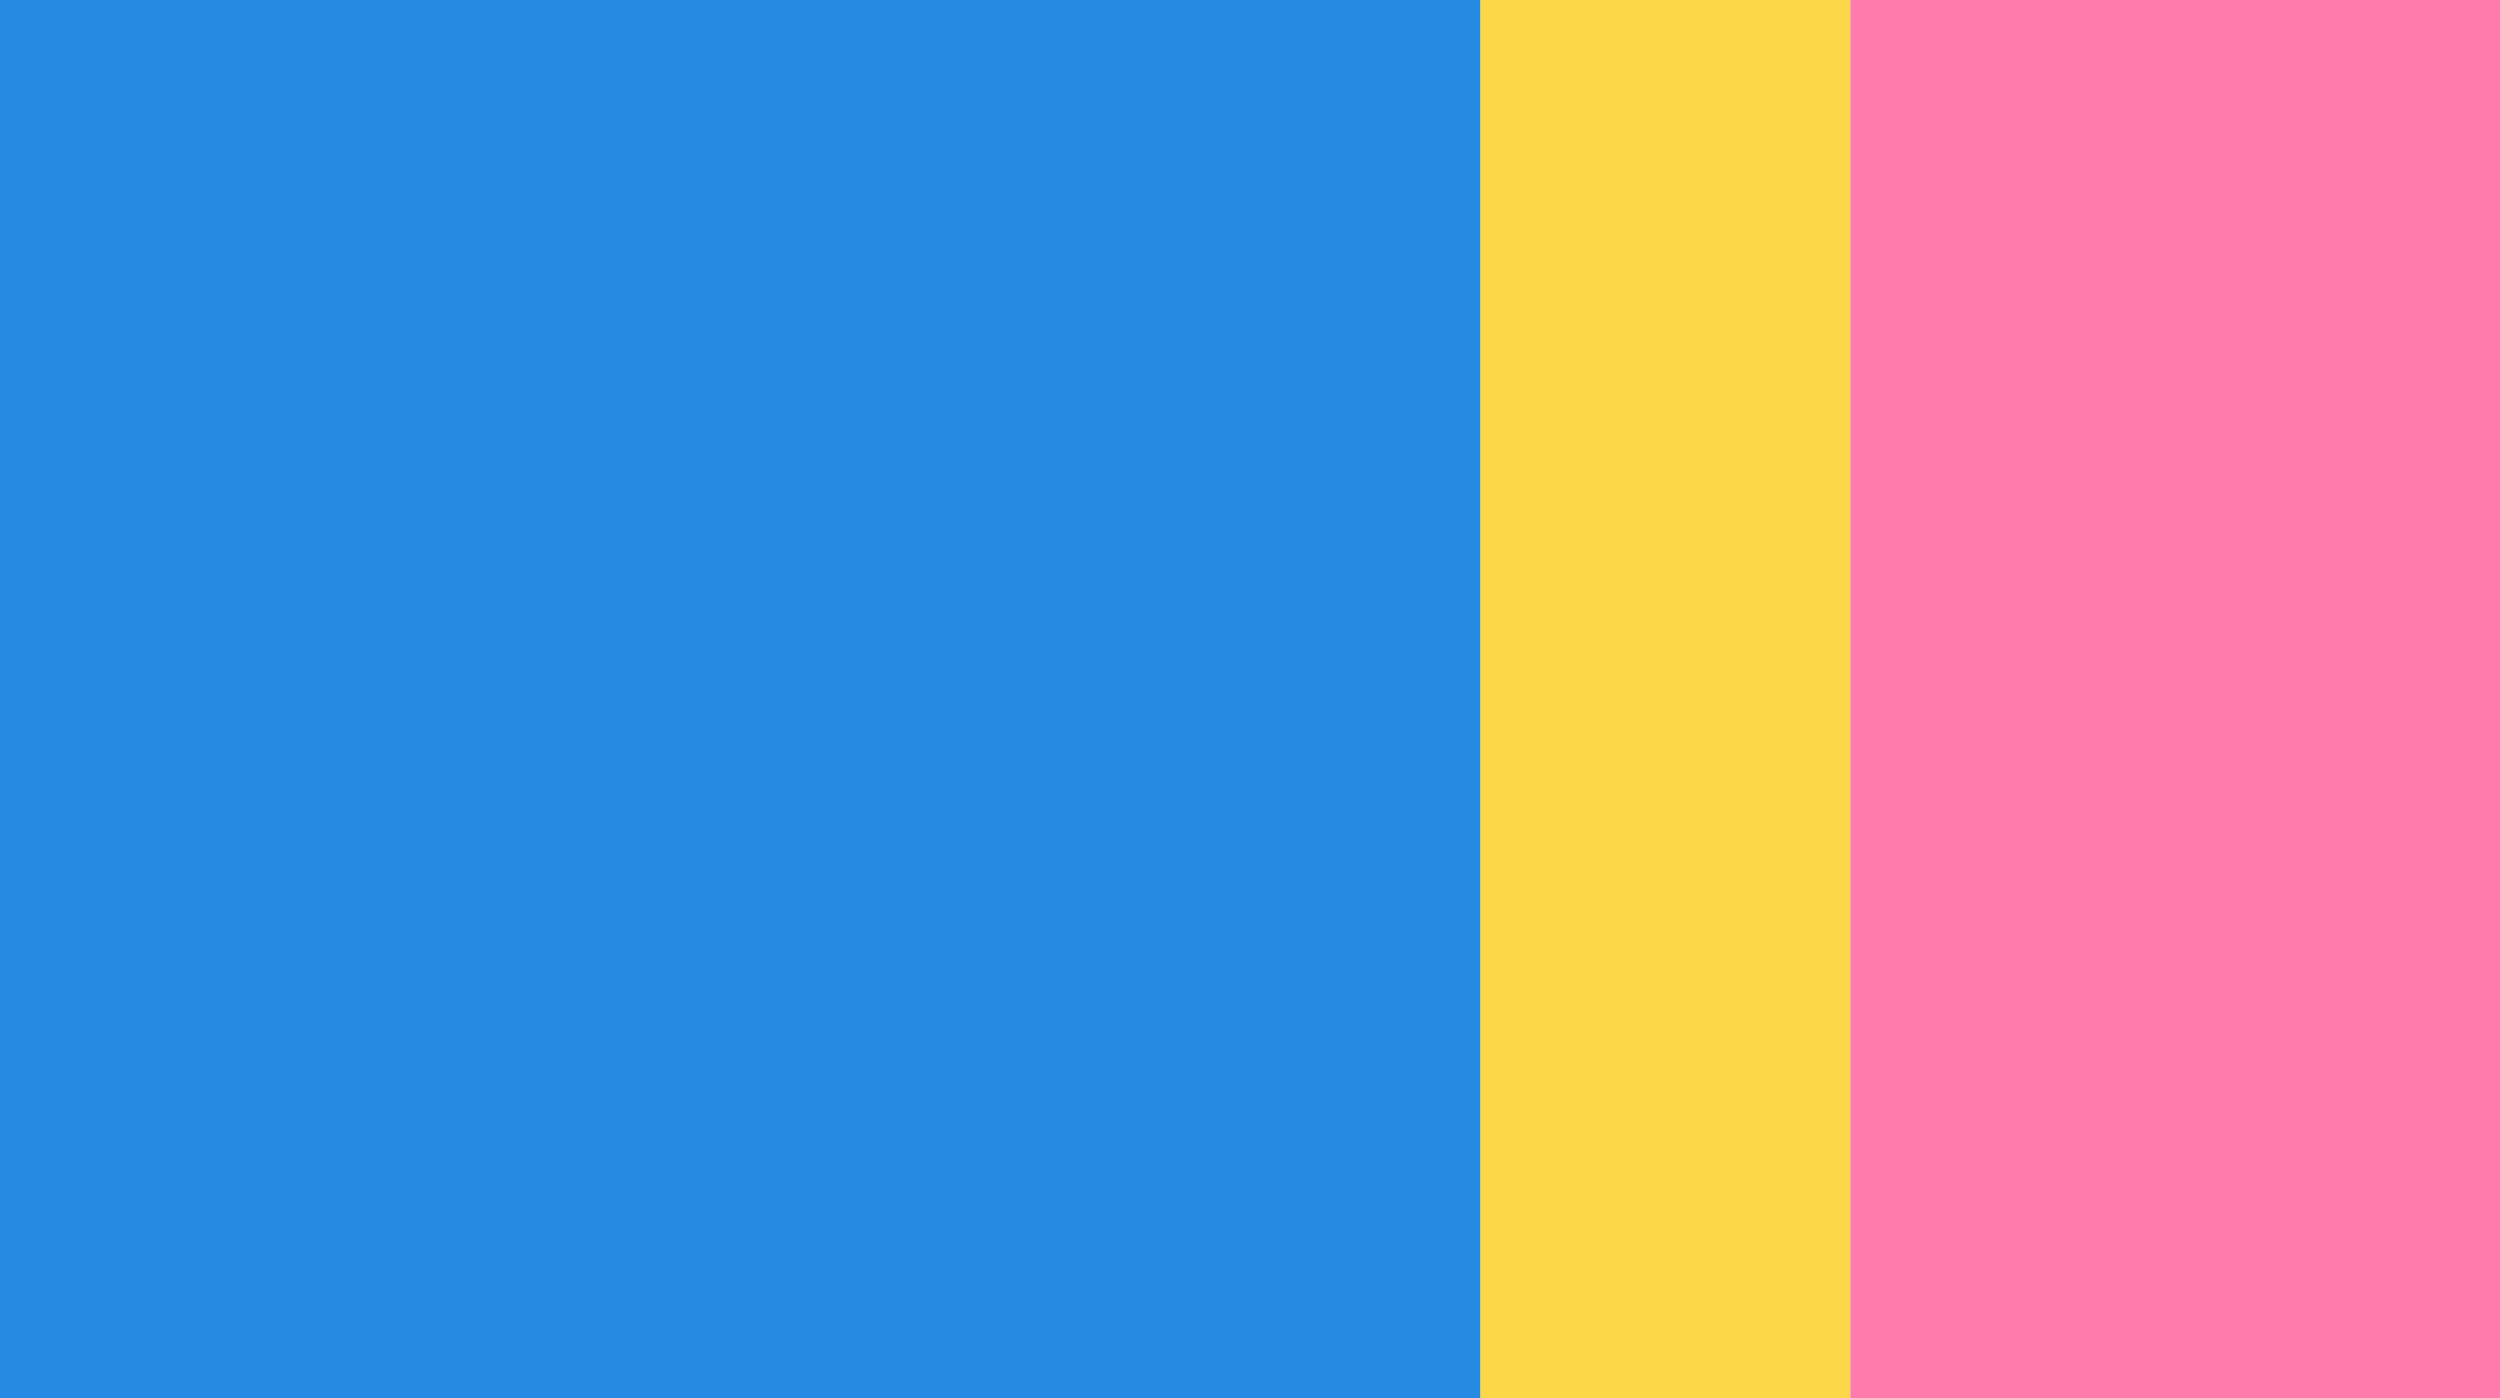 <svg xmlns="http://www.w3.org/2000/svg" viewBox="0 0 608 340">
  <path fill="#FCD748" d="M360 0h90v340h-90z"/>
  <path fill="#FF7BAC" d="M450 0h158v340H450z"/>
  <path fill="#278AE2" d="M0 0h360v340H0z"/>
</svg>

